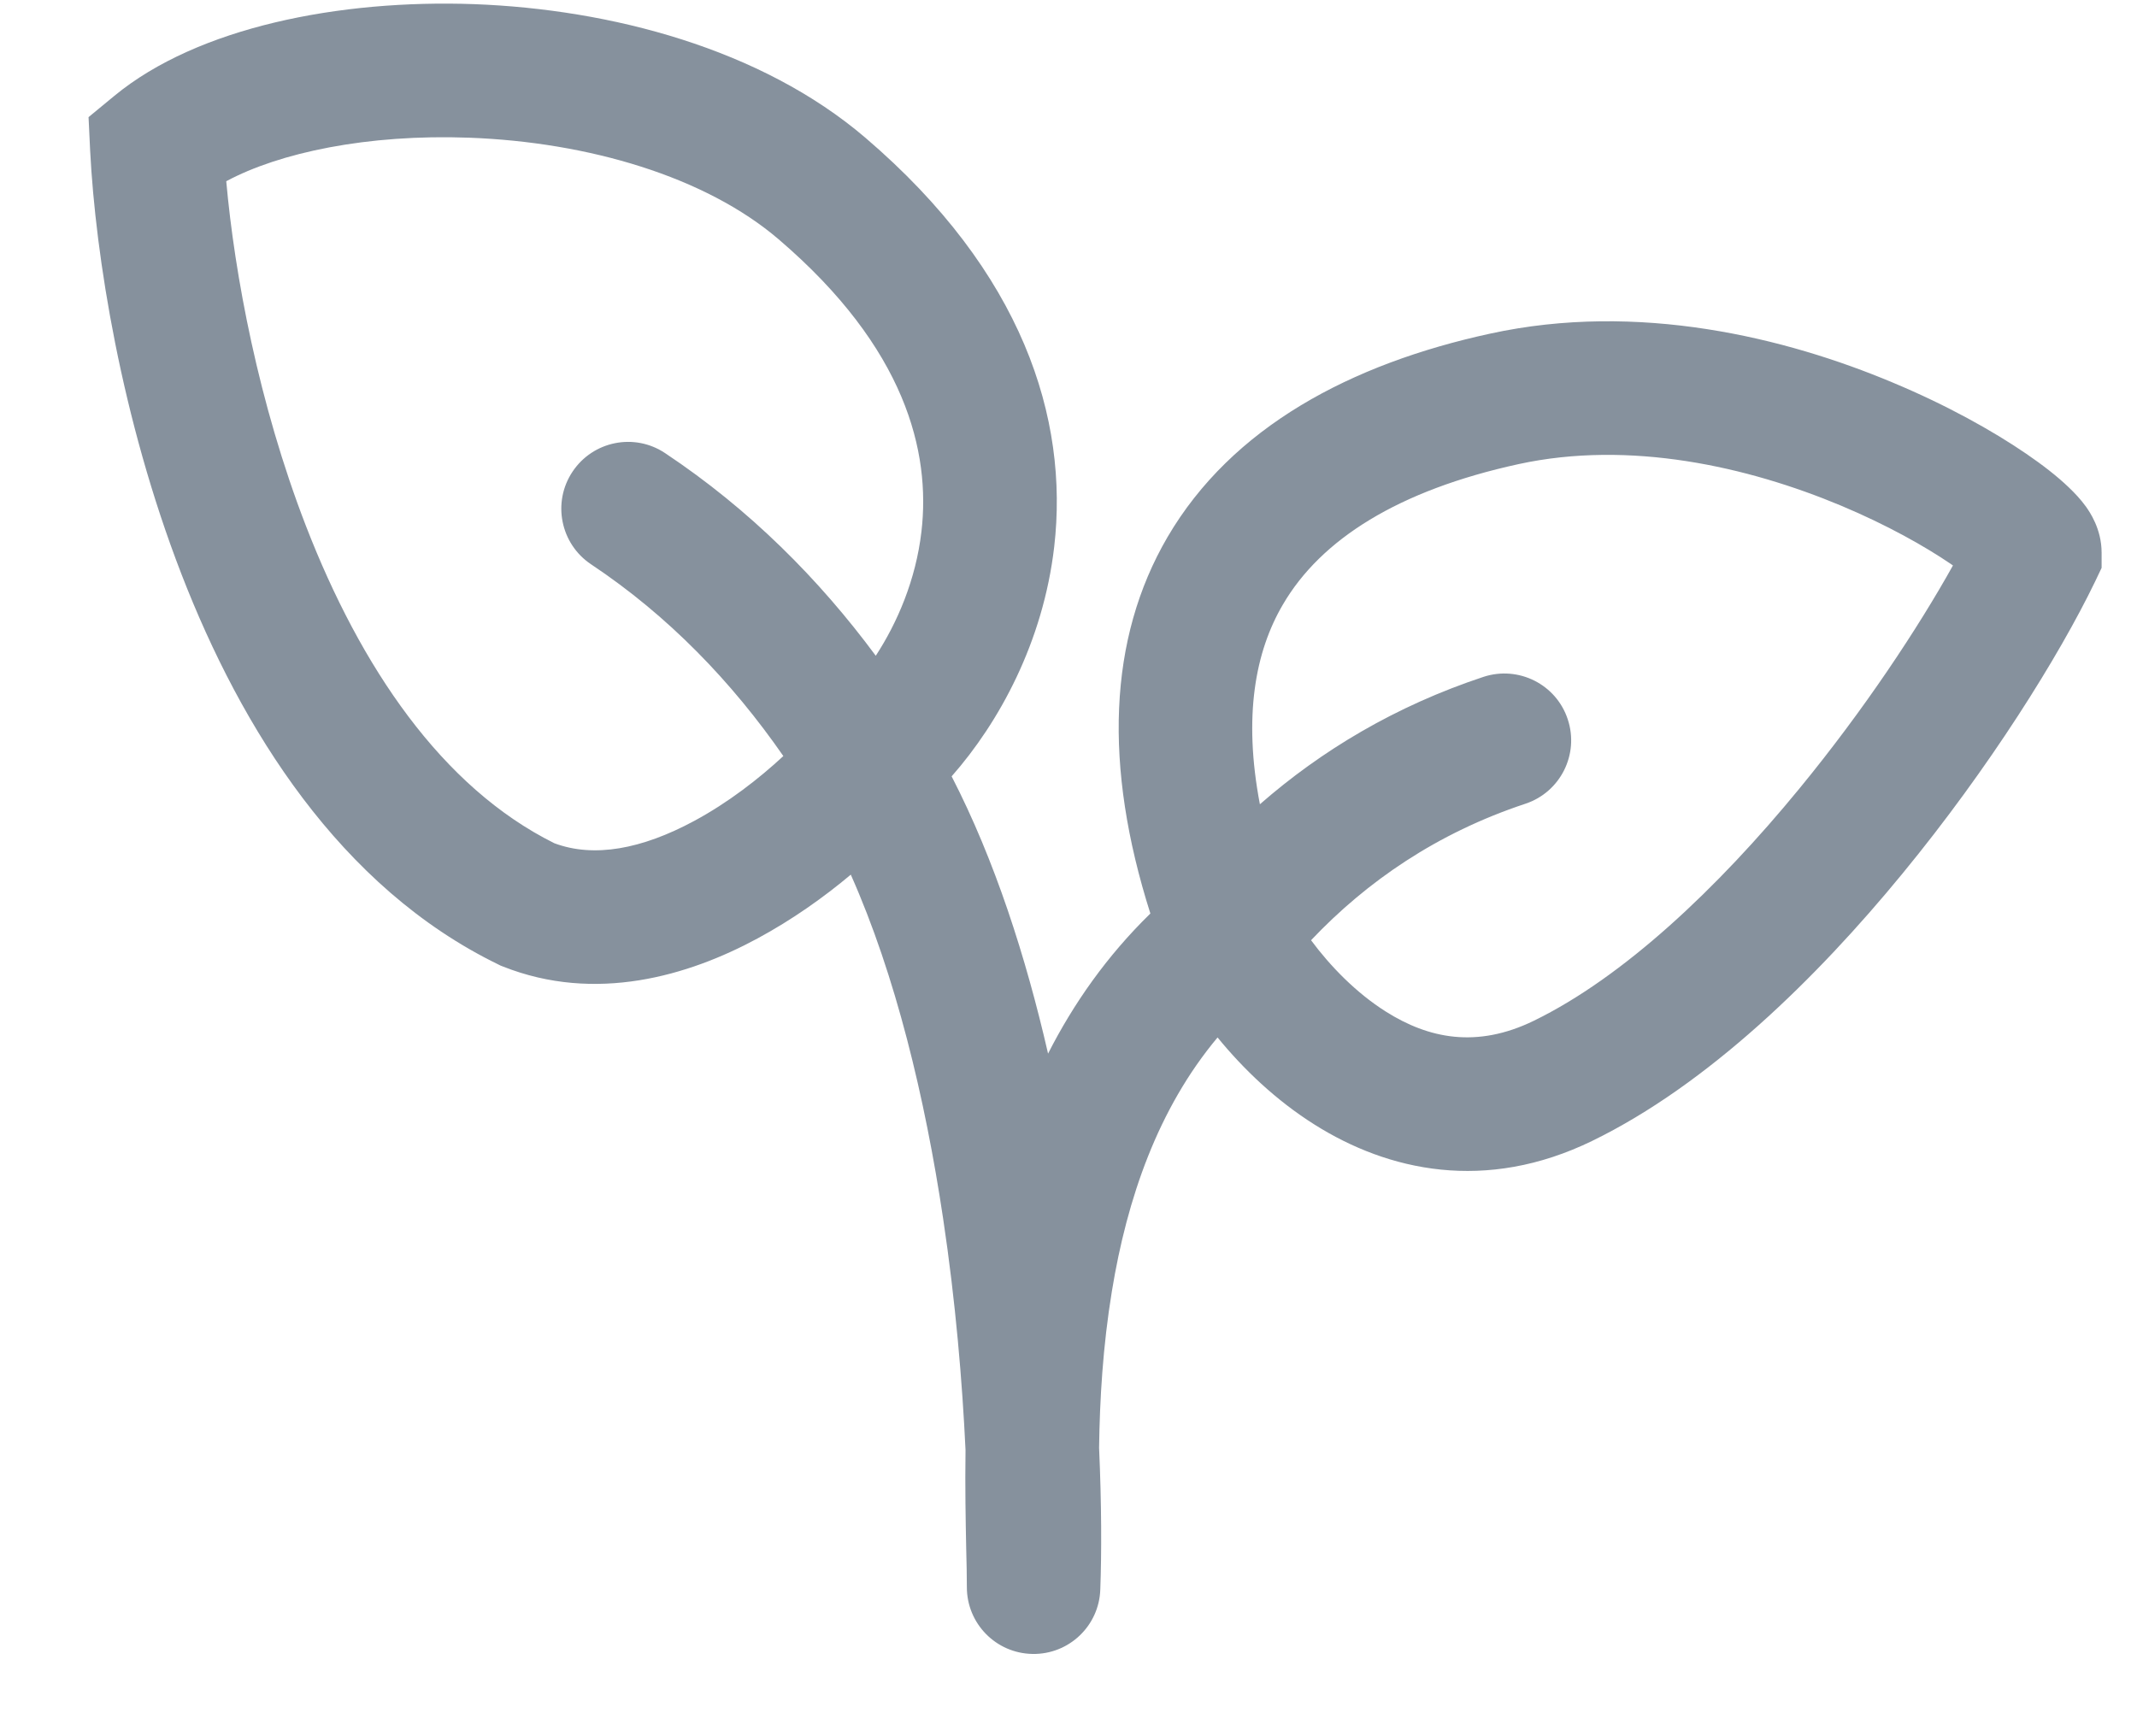 <svg width="16" height="13" viewBox="0 0 16 13" fill="none" xmlns="http://www.w3.org/2000/svg">
<path fill-rule="evenodd" clip-rule="evenodd" d="M3.549 0.031C4.571 0.069 5.699 0.364 6.48 1.032C7.656 2.038 8.004 3.131 7.893 4.094C7.81 4.808 7.48 5.41 7.125 5.813C7.449 6.442 7.681 7.166 7.847 7.889C8.037 7.515 8.287 7.158 8.613 6.84C8.262 5.736 8.297 4.783 8.741 4.022C9.224 3.196 10.116 2.724 11.157 2.498C12.266 2.256 13.37 2.528 14.17 2.864C14.575 3.033 14.92 3.226 15.17 3.397C15.293 3.481 15.404 3.567 15.489 3.649C15.531 3.689 15.578 3.738 15.619 3.795L15.619 3.795C15.643 3.83 15.735 3.958 15.735 4.138V4.252L15.686 4.355C15.416 4.914 14.895 5.749 14.244 6.541C13.6 7.326 12.786 8.121 11.922 8.542C11.122 8.932 10.392 8.767 9.843 8.421C9.552 8.238 9.308 8.003 9.116 7.768C8.669 8.302 8.438 8.976 8.325 9.667C8.257 10.081 8.234 10.479 8.229 10.84C8.248 11.266 8.248 11.632 8.238 11.902C8.229 12.174 8.003 12.389 7.73 12.384C7.457 12.379 7.239 12.157 7.239 11.884C7.239 11.802 7.237 11.703 7.234 11.589C7.23 11.385 7.225 11.136 7.229 10.857C7.205 10.35 7.155 9.748 7.061 9.122C6.926 8.221 6.706 7.304 6.37 6.549C6.166 6.72 5.929 6.888 5.671 7.027C5.153 7.307 4.459 7.512 3.766 7.237L3.748 7.23L3.732 7.222C2.543 6.644 1.806 5.454 1.359 4.3C0.907 3.133 0.715 1.911 0.675 1.129L0.663 0.877L0.857 0.717C1.481 0.203 2.543 -0.005 3.549 0.031ZM6.557 4.91C6.134 4.338 5.614 3.815 4.98 3.393C4.75 3.239 4.44 3.302 4.287 3.531C4.133 3.761 4.196 4.072 4.425 4.225C5.005 4.611 5.48 5.106 5.865 5.661C5.682 5.831 5.45 6.011 5.197 6.147C4.804 6.359 4.446 6.424 4.151 6.314C3.307 5.895 2.7 4.994 2.291 3.939C1.935 3.019 1.756 2.05 1.694 1.357C2.092 1.143 2.751 1.003 3.512 1.031C4.406 1.064 5.282 1.323 5.83 1.792C6.784 2.608 6.968 3.386 6.899 3.98C6.857 4.342 6.718 4.663 6.557 4.91ZM9.816 7.04C9.959 7.233 10.152 7.433 10.377 7.575C10.694 7.775 11.055 7.852 11.484 7.643C12.155 7.316 12.859 6.652 13.471 5.906C13.959 5.312 14.363 4.699 14.622 4.234C14.616 4.23 14.611 4.226 14.605 4.222C14.414 4.092 14.13 3.931 13.784 3.786C13.084 3.493 12.202 3.294 11.37 3.475C10.47 3.671 9.89 4.038 9.605 4.527C9.399 4.878 9.307 5.362 9.433 6.022C9.893 5.62 10.446 5.287 11.107 5.068C11.369 4.982 11.652 5.124 11.738 5.386C11.825 5.648 11.683 5.931 11.421 6.018C10.76 6.237 10.234 6.599 9.816 7.04Z" fill="#86919D"/>
</svg>
